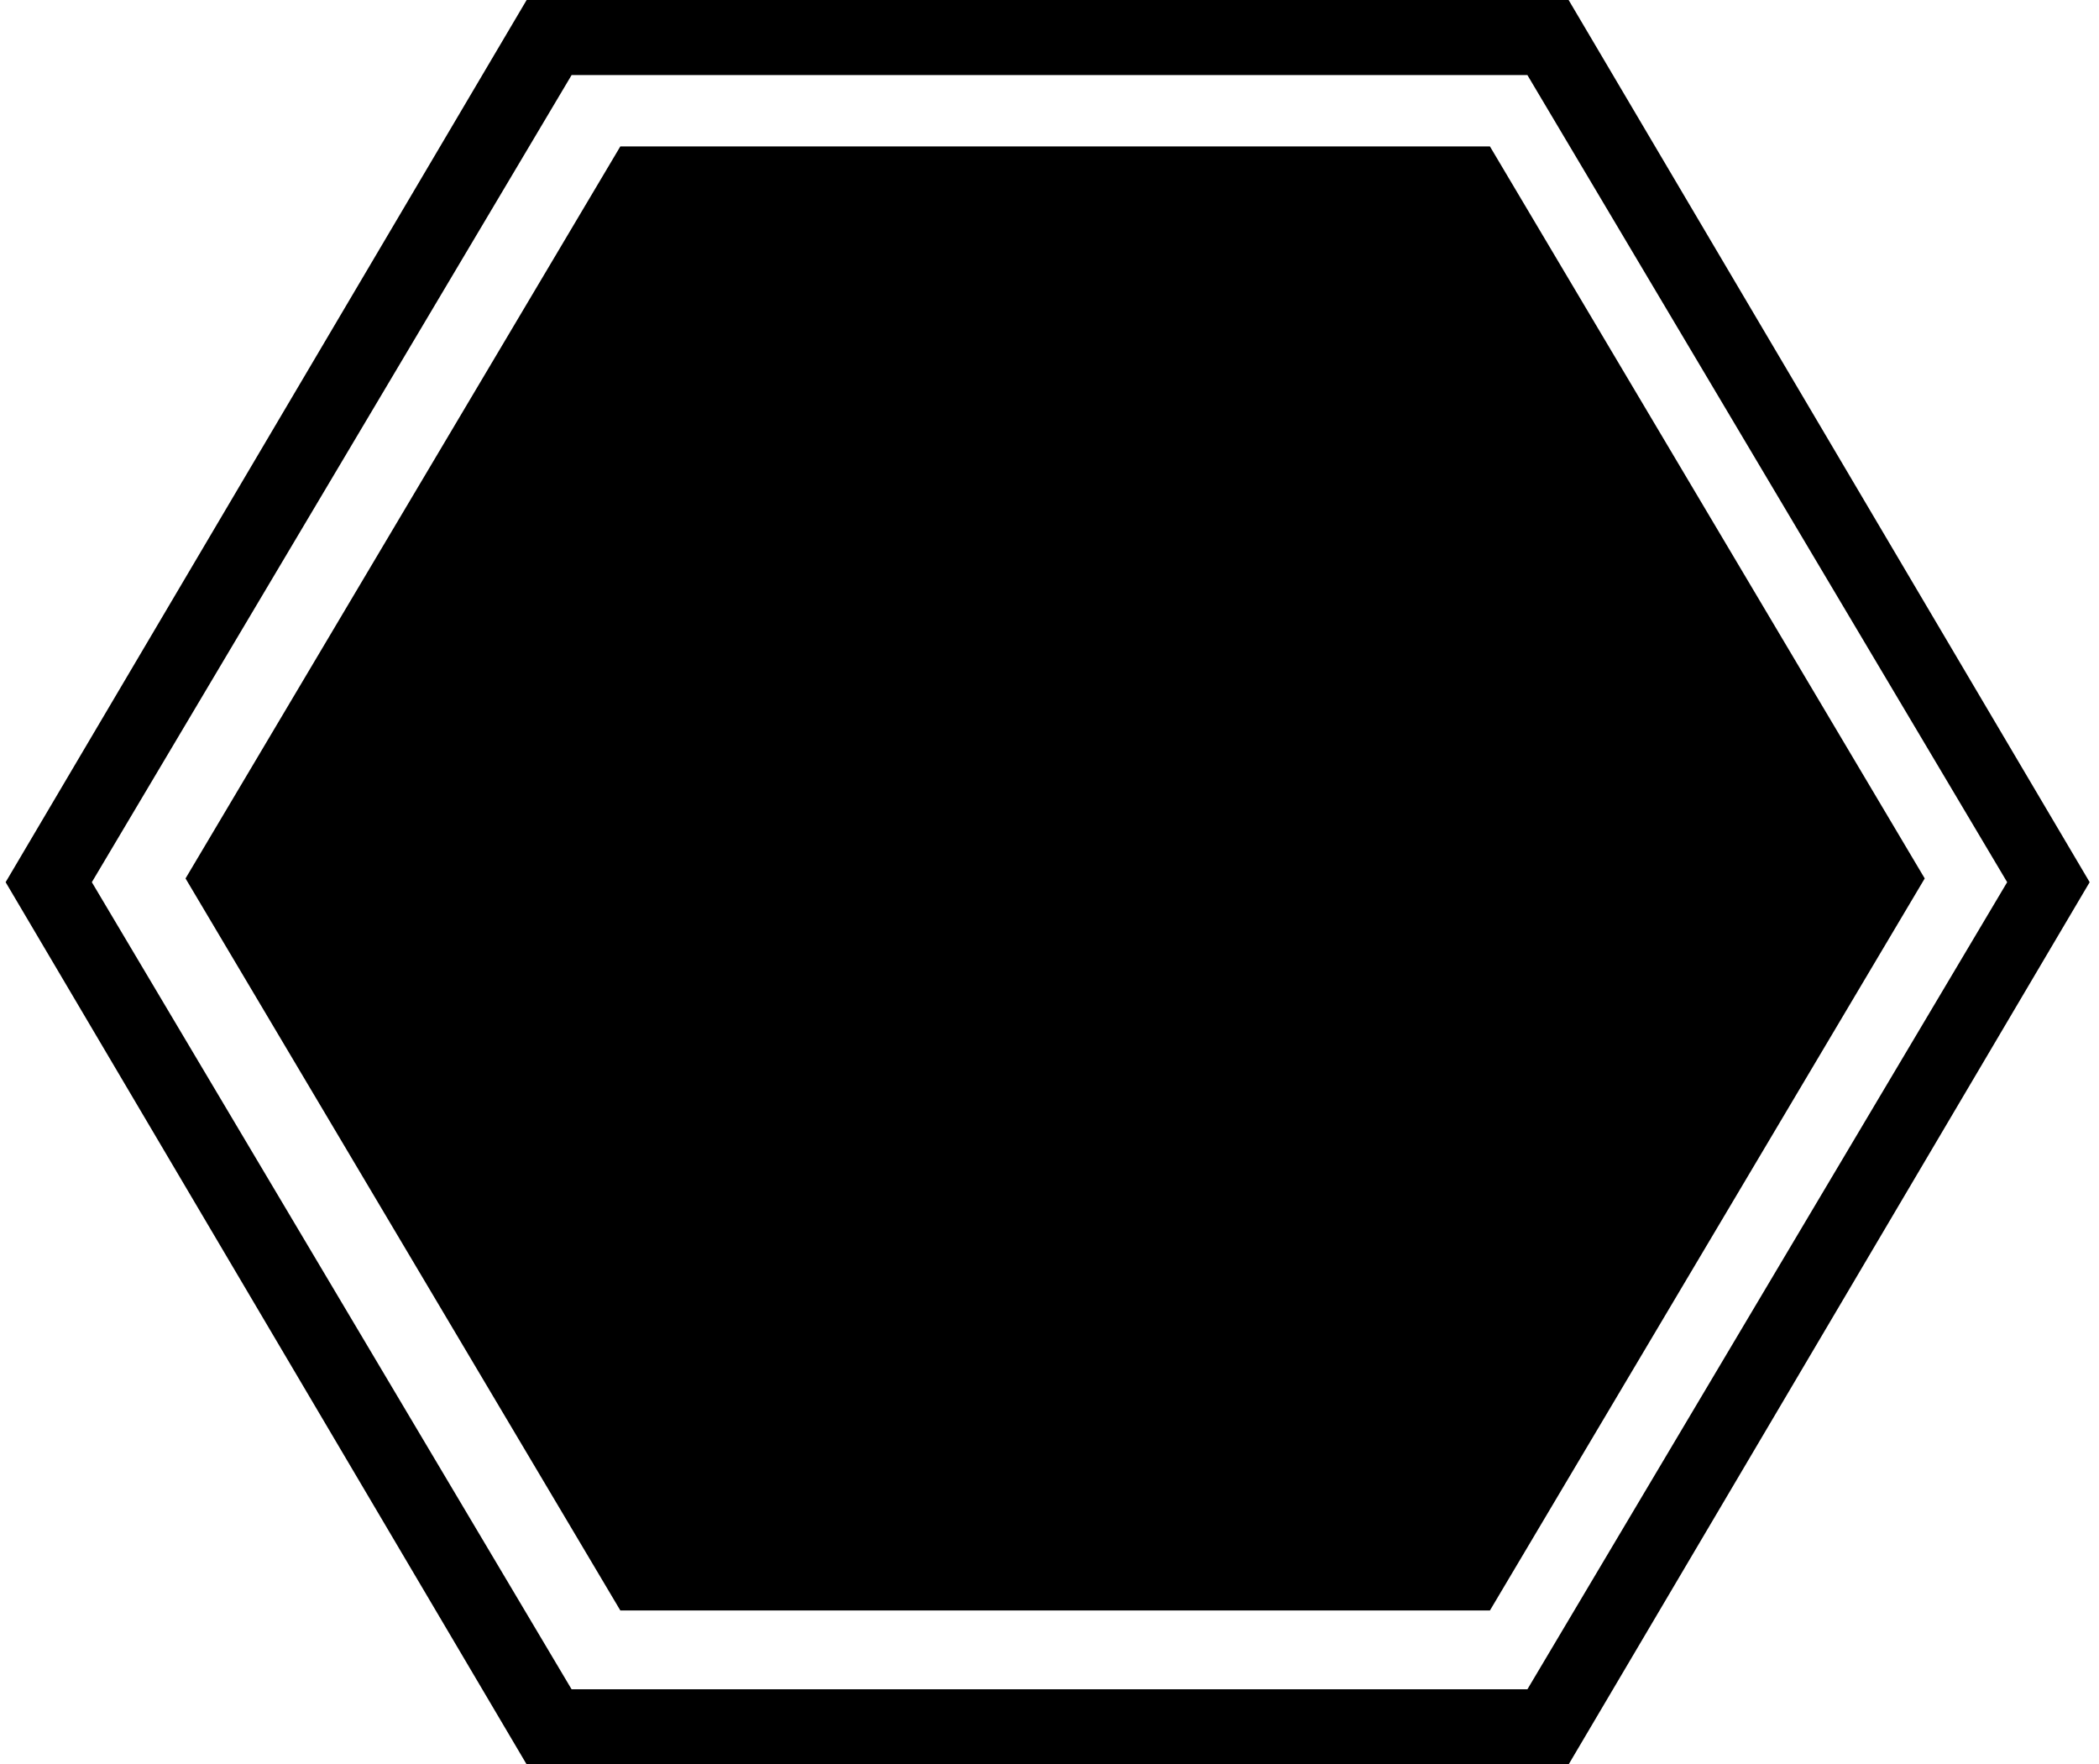 <?xml version="1.0" encoding="UTF-8"?><svg id="uuid-409dfa49-08b5-4103-b734-d2f76c840b4c" xmlns="http://www.w3.org/2000/svg" viewBox="0 0 69 58"><path class="uuid-6fbace37-3d53-4e19-8ff7-82308b71ce5f" d="M20.392,52.94L6.099,28.877,20.392,4.813h28.586l14.293,24.064-14.293,24.064h-28.586ZM50.21,2.468l15.771,26.532-15.771,26.532h-31.42L3.019,29,18.79,2.468h31.42ZM51.565,0H17.312L.185,29l17.127,29h34.254l17.127-29L51.565,0Z"/><path class="uuid-1fc49a96-c237-4bde-9ea7-6cf63b3f2ab5" d="M38.874,45.289l-3.573-5.923-3.573,5.923-9.98-16.66,1.109-.617,8.871,14.932,2.834-4.689-5.668-9.626,1.109-.617,5.298,9.008,5.421-9.008,1.109.617-5.791,9.626,2.834,4.689,8.995-14.932,1.109.617-10.104,16.66ZM40.106,22.089h-10.596l-3.573,6.047-1.109-.617,9.98-16.66,10.104,16.783-1.109.617-3.696-6.17ZM39.367,20.855l-4.559-7.651-4.559,7.651h9.118Z"/></svg>